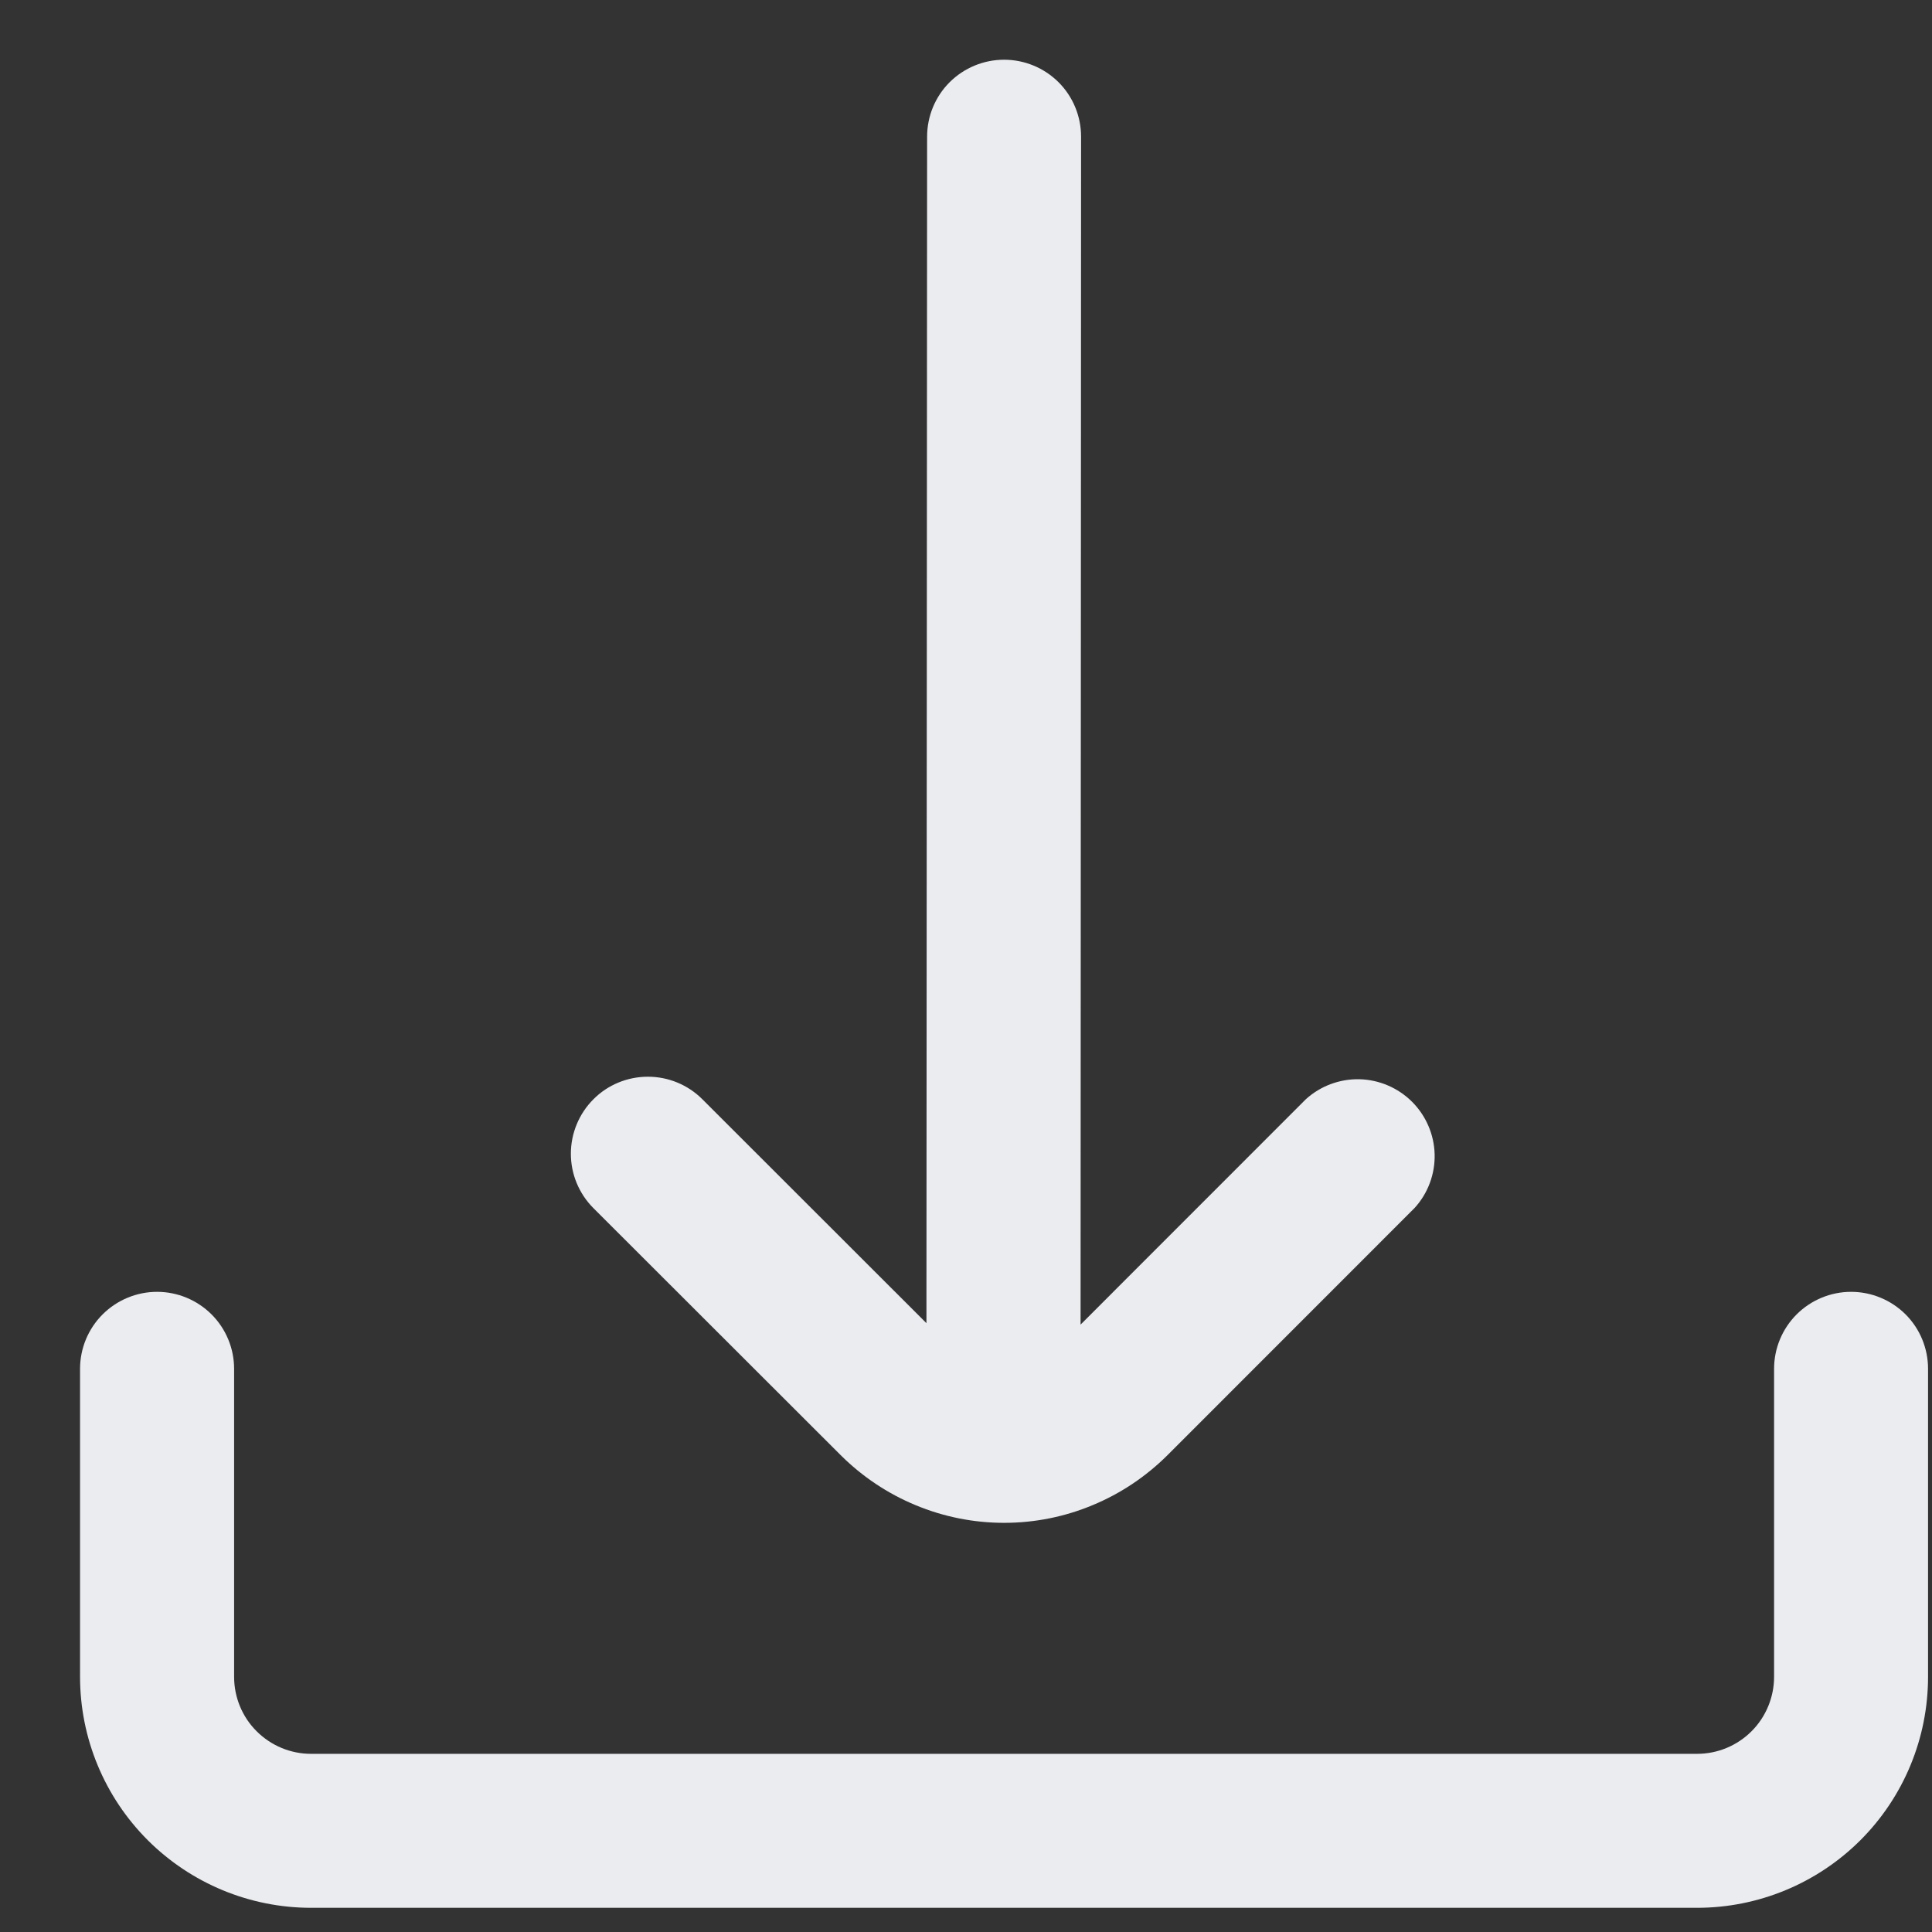 <svg width="23" height="23" viewBox="0 0 23 23" fill="none" xmlns="http://www.w3.org/2000/svg">
<rect x="0" y="0" width="23" height="23" fill="#333333" stroke="none"/>
<g clip-path="url(#clip0_240_17051)">
<path d="M10.008 17.323C10.264 17.578 10.567 17.781 10.901 17.919C11.235 18.058 11.592 18.129 11.954 18.129C12.315 18.129 12.673 18.058 13.006 17.919C13.34 17.781 13.643 17.578 13.899 17.323L16.842 14.379C17 14.205 17.085 13.976 17.079 13.741C17.073 13.506 16.976 13.282 16.81 13.116C16.643 12.95 16.419 12.854 16.184 12.848C15.949 12.843 15.72 12.928 15.546 13.086L12.864 15.769L12.87 1.628C12.87 1.384 12.774 1.151 12.602 0.979C12.43 0.808 12.197 0.711 11.954 0.711V0.711C11.71 0.711 11.477 0.808 11.305 0.979C11.133 1.151 11.037 1.384 11.037 1.628L11.029 15.752L8.361 13.086C8.189 12.914 7.956 12.818 7.713 12.818C7.47 12.818 7.236 12.914 7.065 13.086C6.893 13.258 6.796 13.492 6.796 13.735C6.796 13.978 6.893 14.211 7.065 14.383L10.008 17.323Z" fill="#EAECF0"/>
<path d="M22.037 15.379C21.794 15.379 21.561 15.476 21.389 15.647C21.217 15.819 21.12 16.052 21.12 16.296V19.962C21.12 20.205 21.023 20.439 20.852 20.61C20.68 20.782 20.447 20.879 20.203 20.879H3.703C3.46 20.879 3.227 20.782 3.055 20.61C2.883 20.439 2.787 20.205 2.787 19.962V16.296C2.787 16.052 2.69 15.819 2.518 15.647C2.346 15.476 2.113 15.379 1.87 15.379V15.379C1.627 15.379 1.394 15.476 1.222 15.647C1.05 15.819 0.953 16.052 0.953 16.296L0.953 19.962C0.953 20.692 1.243 21.391 1.759 21.907C2.275 22.422 2.974 22.712 3.703 22.712H20.203C20.933 22.712 21.632 22.422 22.148 21.907C22.664 21.391 22.953 20.692 22.953 19.962V16.296C22.953 16.052 22.857 15.819 22.685 15.647C22.513 15.476 22.28 15.379 22.037 15.379Z" fill="#EAECF0"/>
</g>
<defs>
<clipPath id="clip0_240_17051">
<rect width="22" height="22" fill="white" transform="translate(0.953 0.711)"/>
</clipPath>
</defs>
</svg>
